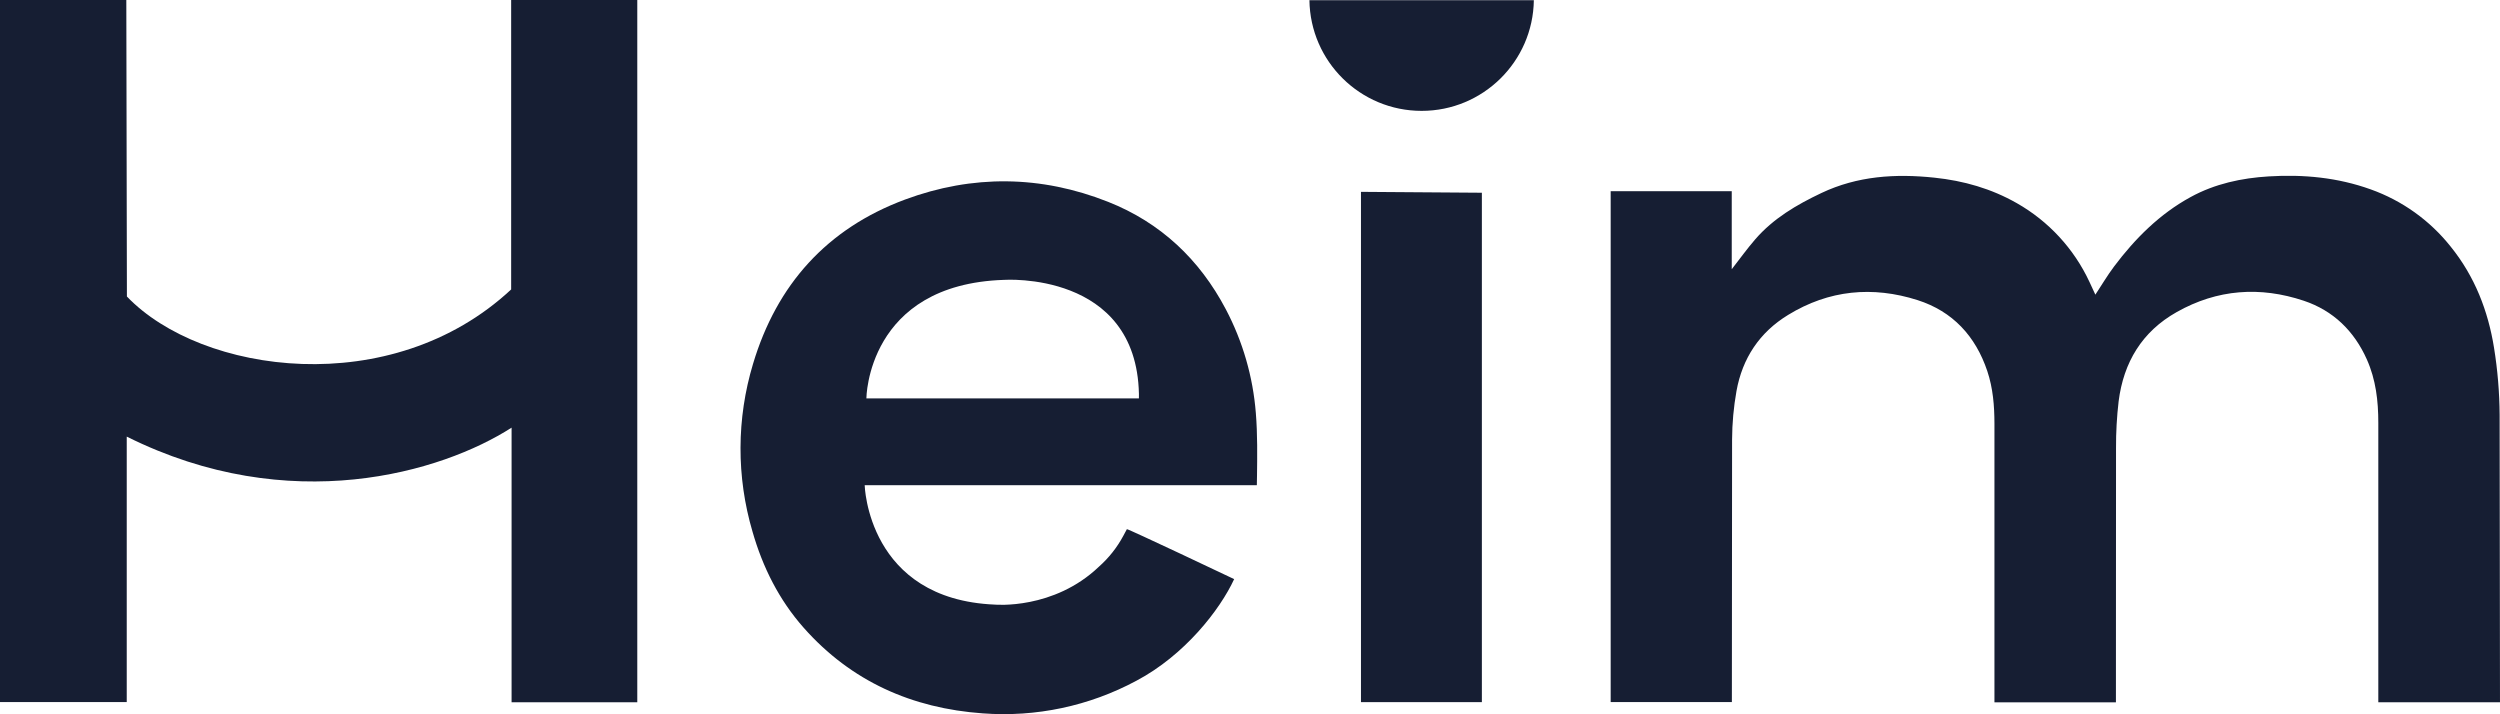 <svg width="800" height="228.53" version="1.1" viewBox="0 0 800 228.53" xmlns="http://www.w3.org/2000/svg">
 <g fill="#161e33" stroke-width=".676">
  <path d="m490.83 0.061c-0.269 19.639-16.267 35.418-35.907 35.418s-35.638-15.779-35.907-35.418z"/>
  <path d="m163.57-3.6343e-6v92.623c-38.304 35.715-99.16 27.116-122.96 2.265l-0.189-94.888h-40.427v224.67h40.562v-84.957c52.163 26.027 100.85 11.459 123.15-2.866v87.884h40.224v-224.73z"/>
  <path d="m402.24 152.51c0.081-6.524 0.183-13.595-0.372-20.342-0.912-11.602-4.178-22.896-9.6-33.193-8.423-15.995-20.91-27.758-37.682-34.39-21.457-8.491-43.327-8.755-65.001-0.717-24.993 9.302-41.028 27.21-48.613 52.568-5.28 17.49-5.341 36.14-0.176 53.663 3.265 11.411 8.505 21.883 16.407 30.807 15.204 17.158 34.667 25.75 57.273 27.373 17.049 1.278 34.108-2.344 49.168-10.438 15.468-8.18 26.757-22.728 31.287-32.524-0.554-0.284-34.295-16.272-34.329-15.981-0.439 0.832-0.798 1.501-1.163 2.17-1.986 3.697-4.609 7.016-7.747 9.803-14.521 13.899-33.301 12.169-33.301 12.169-40.765-1.663-41.691-38.203-41.691-38.203h125.49s0.041-1.886 0.047-2.765zm-37.79-25.013h-87.208s0.176-36.506 44.023-37.939c0 0 42.374-2.954 43.192 36.506"/>
  <path d="m799.88 132.75c-0.047-7.176-0.643-14.338-1.785-21.423-1.9-11.878-6.186-22.884-13.859-32.389-6.654-8.389-15.529-14.744-25.615-18.341-10.566-3.799-21.511-4.834-32.612-4.151-8.728 0.534-17.225 2.346-25.013 6.612-9.904 5.408-17.739 13.25-24.479 22.201-2.15 2.86-3.968 5.956-6.003 9.032-0.676-1.399-1.244-2.751-1.893-4.09-4.942-10.605-13.063-19.409-23.235-25.189-8.187-4.665-17.009-7.179-26.365-8.16-12.486-1.318-24.641-0.561-36.195 4.921-7.903 3.752-15.366 8.112-21.173 14.832-2.542 2.927-4.8 6.084-7.497 9.546v-24.973h-38.743v163.48h38.784l0.068-84.004c0.025-5.214 0.497-10.416 1.413-15.549 1.886-10.472 7.382-18.767 16.522-24.337 13.041-7.997 27.041-9.316 41.427-4.732 11.222 3.596 18.544 11.493 22.309 22.715 1.825 5.469 2.278 11.114 2.285 16.806v89.182h38.872l0.034-81.448c-0.022-4.97 0.256-9.936 0.832-14.873 1.575-12.466 7.477-22.309 18.598-28.569 12.98-7.328 26.676-8.281 40.65-3.617 9.424 3.15 16.117 9.667 20.186 18.787 2.88 6.456 3.671 13.277 3.664 20.281v89.412h38.939z"/>
  <path d="m435.51 61.391 38.689 0.284v163h-38.689z"/>
 </g>
</svg>
